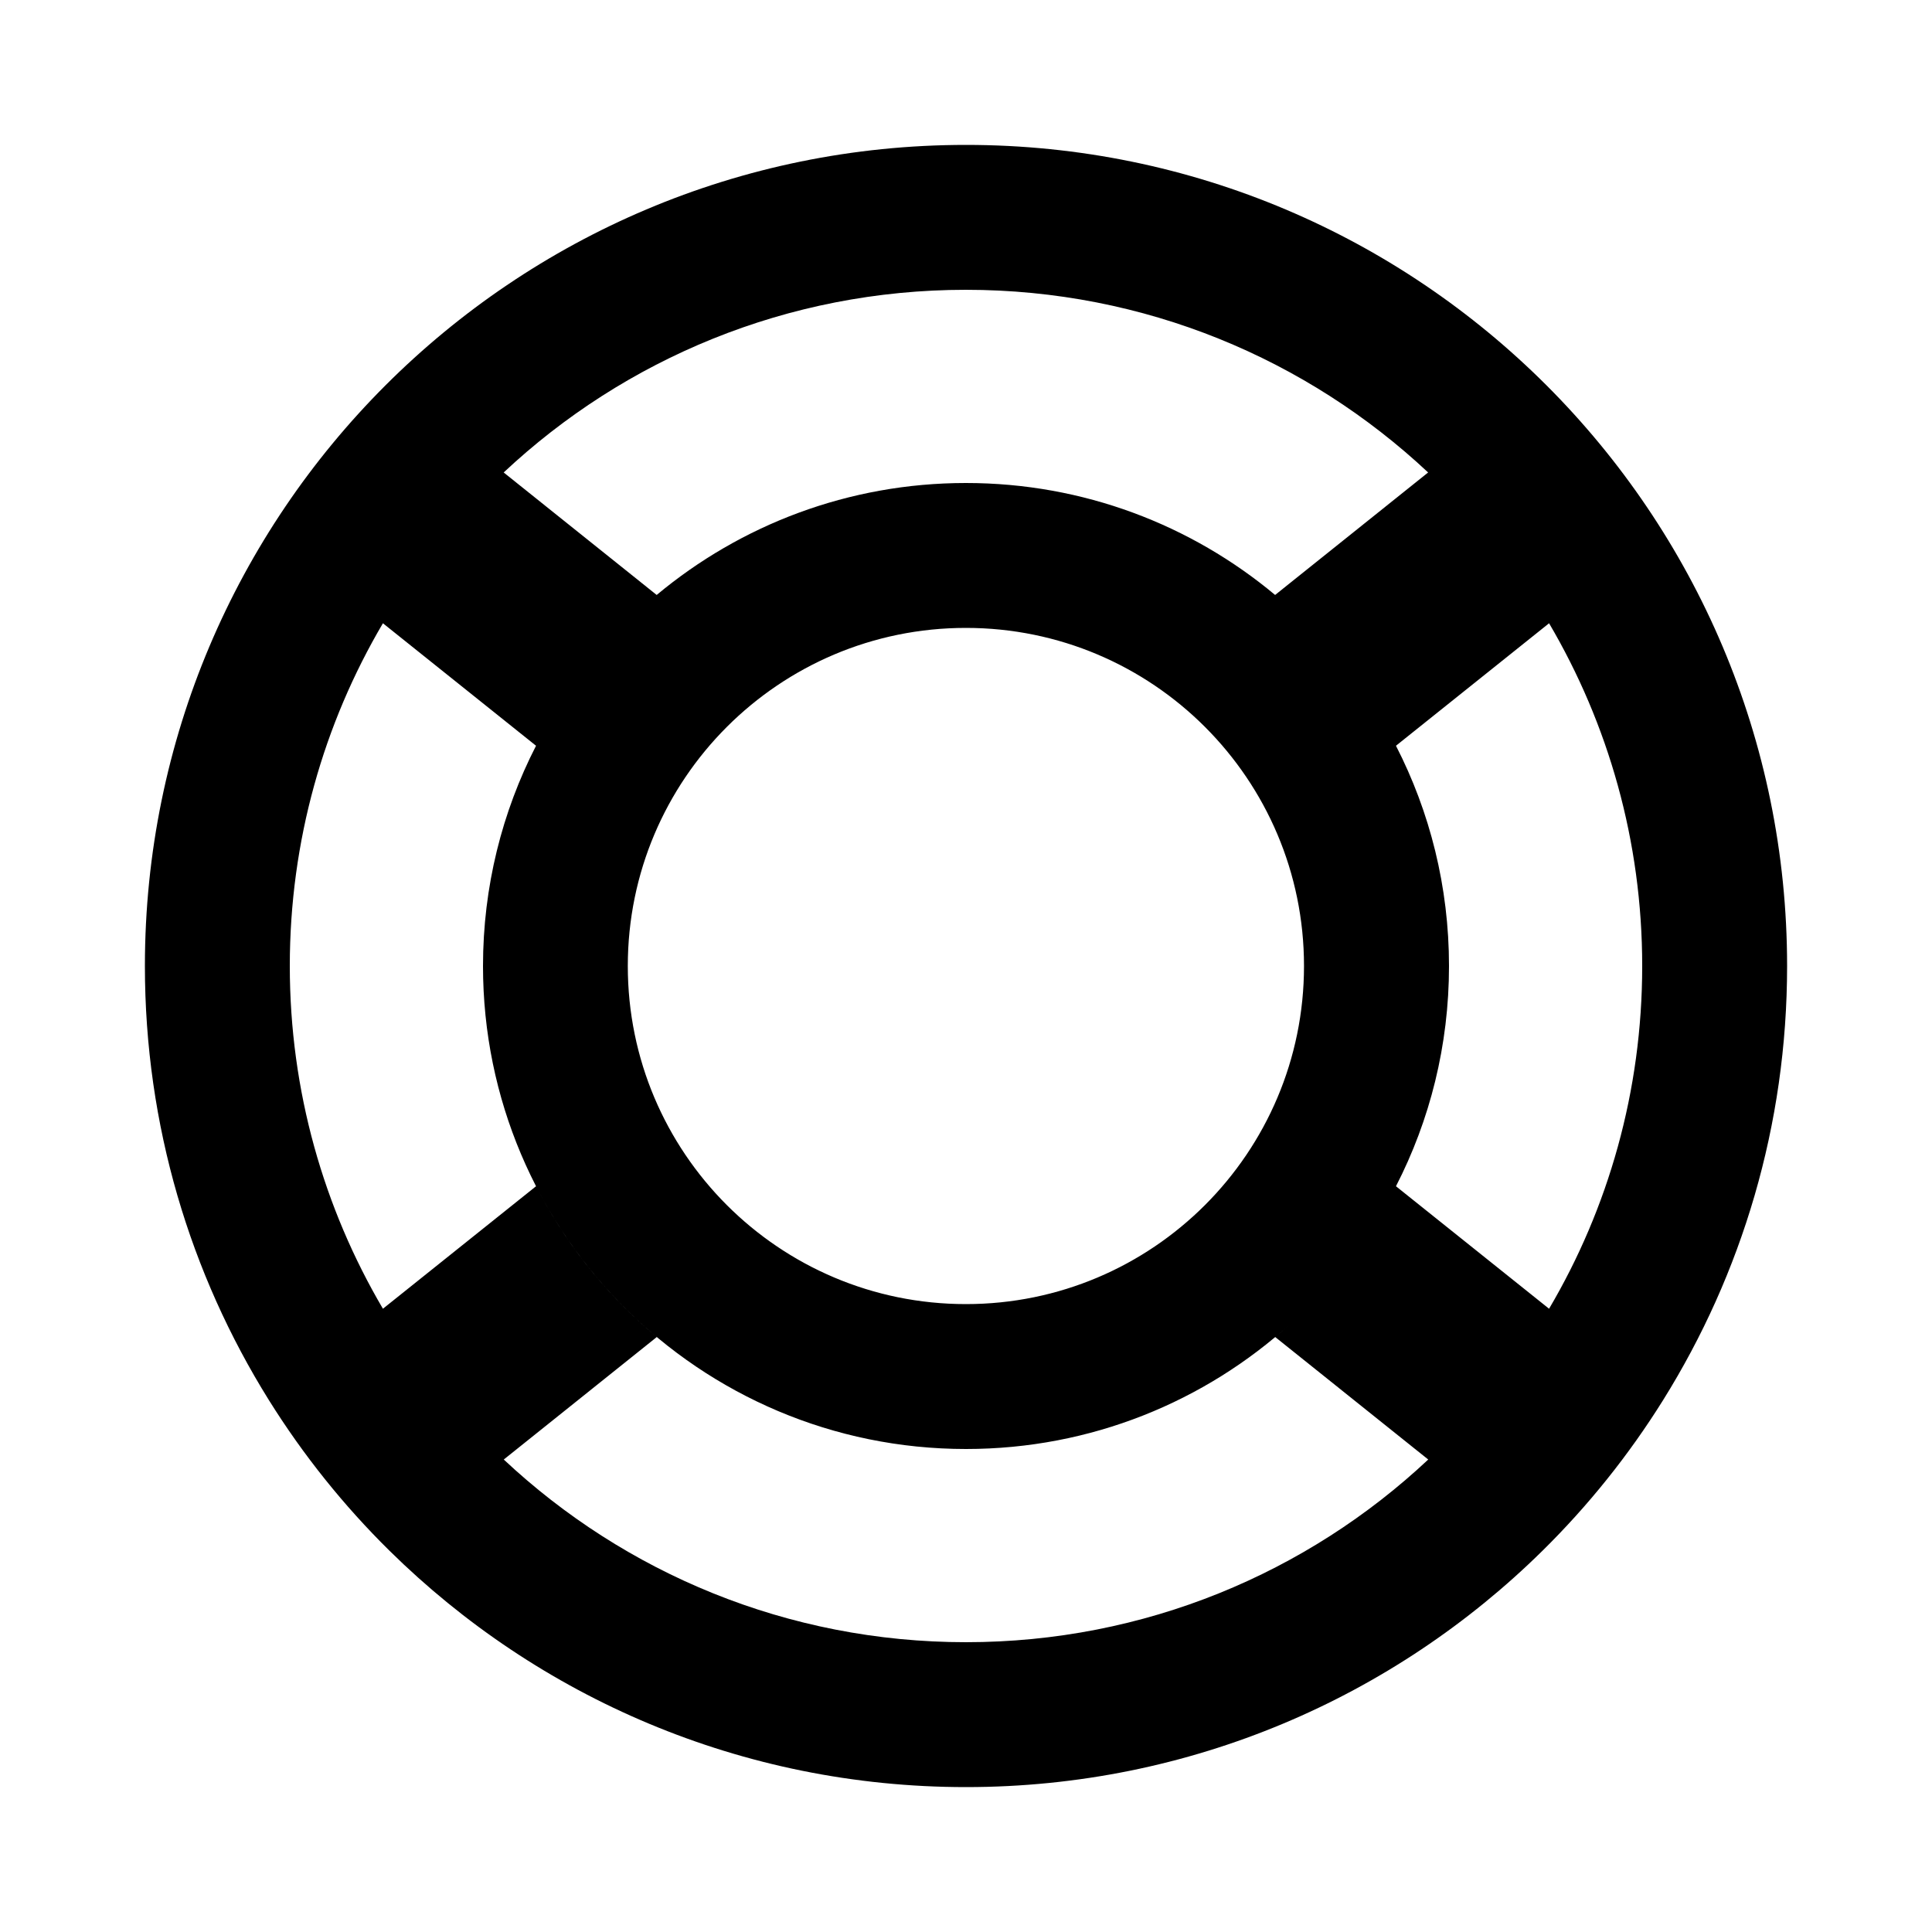 <svg fill="none" height="20" viewBox="0 0 20 20" width="20" xmlns="http://www.w3.org/2000/svg"><path clip-rule="evenodd" d="m16.036 13.548c.613-1.04.964-2.253.964-3.548 0-1.295-.352-2.507-.964-3.548l-1.585 1.268c.351.684.549 1.459.549 2.28 0 .821-.198 1.597-.549 2.28zm1.181.945c.813-1.304 1.283-2.843 1.283-4.493 0-4.694-3.806-8.5-8.5-8.5-4.694 0-8.5 3.806-8.5 8.5 0 1.65.47 3.189 1.283 4.493h-0c.355.569.775 1.093 1.25 1.561h0c1.535 1.513 3.642 2.446 5.967 2.446 2.325 0 4.432-.933 5.967-2.446.475-.468.895-.992 1.25-1.561zm-2.432.616-1.584-1.268c.055-.046.108-.092.161-.14-.888.807-2.067 1.299-3.362 1.299-2.761 0-5-2.239-5-5 0-.821.198-1.596.549-2.28l-1.585-1.268c-.613 1.04-.964 2.253-.964 3.548 0 1.295.352 2.507.964 3.548l1.585-1.268c.309.601.736 1.132 1.25 1.561l-1.584 1.268c1.252 1.173 2.935 1.891 4.785 1.891s3.534-.718 4.785-1.891zm-9.571-10.218 1.584 1.268c.867-.723 1.983-1.159 3.201-1.159 1.218 0 2.334.435 3.201 1.159l1.584-1.268c-1.252-1.173-2.935-1.891-4.785-1.891s-3.534.718-4.785 1.891zm4.785 8.609c1.933 0 3.5-1.567 3.5-3.5 0-1.933-1.567-3.5-3.5-3.5-1.933 0-3.5 1.567-3.5 3.5 0 1.933 1.567 3.5 3.5 3.5z" fill="currentColor" fill-rule="evenodd"/></svg>
